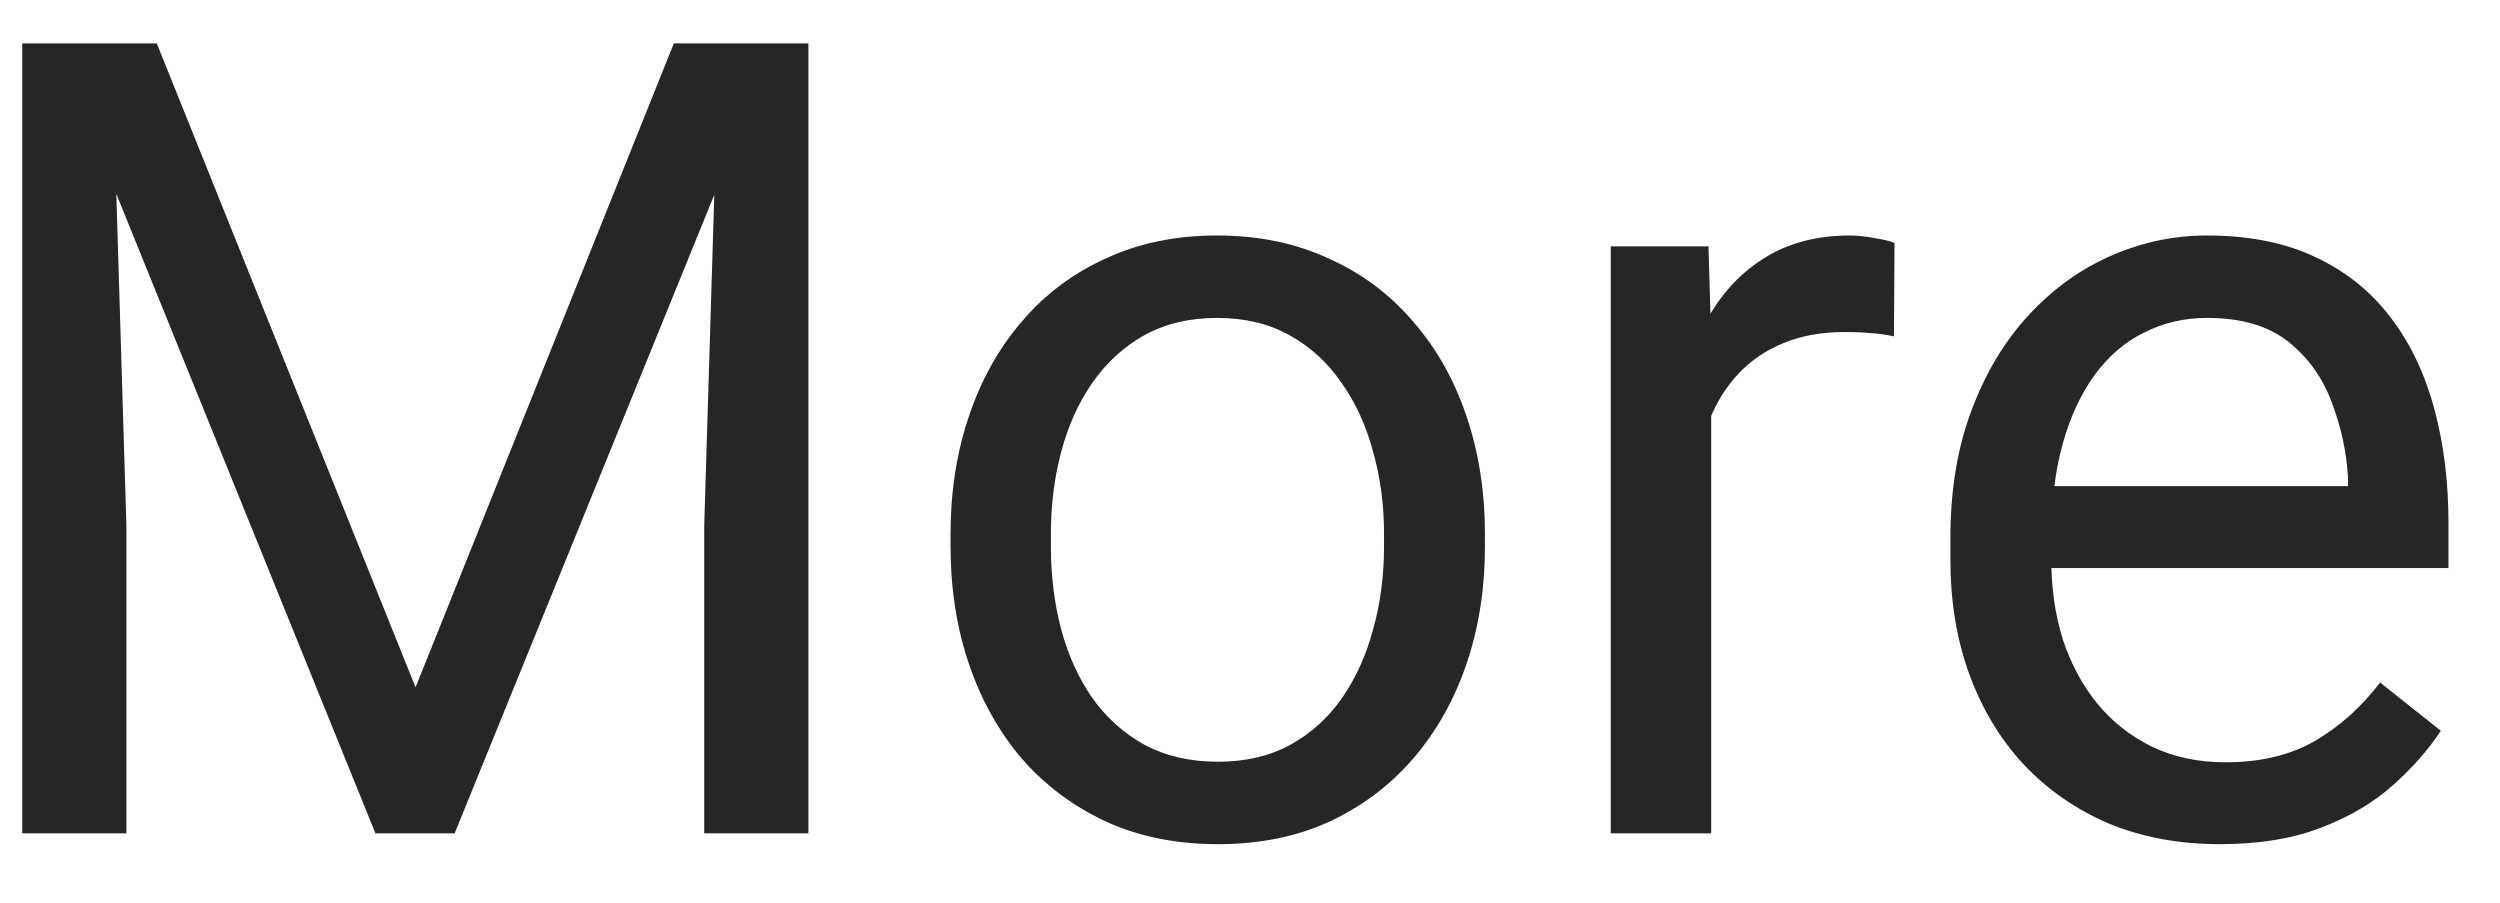 <svg width="36" height="13" viewBox="0 0 36 13" fill="none" xmlns="http://www.w3.org/2000/svg">
<path d="M0.797 0.625H2.258L5.984 9.898L9.703 0.625H11.172L6.547 12H5.406L0.797 0.625ZM0.32 0.625H1.609L1.82 7.562V12H0.32V0.625ZM10.352 0.625H11.641V12H10.141V7.562L10.352 0.625ZM13.688 7.867V7.688C13.688 7.078 13.776 6.513 13.953 5.992C14.13 5.466 14.385 5.01 14.719 4.625C15.052 4.234 15.456 3.932 15.93 3.719C16.404 3.5 16.935 3.391 17.523 3.391C18.117 3.391 18.651 3.5 19.125 3.719C19.604 3.932 20.01 4.234 20.344 4.625C20.682 5.01 20.94 5.466 21.117 5.992C21.294 6.513 21.383 7.078 21.383 7.688V7.867C21.383 8.477 21.294 9.042 21.117 9.562C20.94 10.083 20.682 10.539 20.344 10.93C20.01 11.315 19.607 11.617 19.133 11.836C18.664 12.05 18.133 12.156 17.539 12.156C16.945 12.156 16.412 12.05 15.938 11.836C15.463 11.617 15.057 11.315 14.719 10.93C14.385 10.539 14.13 10.083 13.953 9.562C13.776 9.042 13.688 8.477 13.688 7.867ZM15.133 7.688V7.867C15.133 8.289 15.182 8.688 15.281 9.062C15.38 9.432 15.529 9.76 15.727 10.047C15.93 10.333 16.182 10.56 16.484 10.727C16.787 10.888 17.138 10.969 17.539 10.969C17.935 10.969 18.281 10.888 18.578 10.727C18.88 10.56 19.13 10.333 19.328 10.047C19.526 9.76 19.674 9.432 19.773 9.062C19.878 8.688 19.93 8.289 19.93 7.867V7.688C19.93 7.271 19.878 6.878 19.773 6.508C19.674 6.133 19.523 5.802 19.32 5.516C19.122 5.224 18.872 4.995 18.57 4.828C18.273 4.661 17.924 4.578 17.523 4.578C17.128 4.578 16.779 4.661 16.477 4.828C16.18 4.995 15.93 5.224 15.727 5.516C15.529 5.802 15.38 6.133 15.281 6.508C15.182 6.878 15.133 7.271 15.133 7.688ZM24.641 4.875V12H23.195V3.547H24.602L24.641 4.875ZM27.281 3.5L27.273 4.844C27.154 4.818 27.039 4.802 26.93 4.797C26.826 4.786 26.706 4.781 26.57 4.781C26.237 4.781 25.943 4.833 25.688 4.938C25.432 5.042 25.216 5.188 25.039 5.375C24.862 5.562 24.721 5.786 24.617 6.047C24.518 6.302 24.453 6.583 24.422 6.891L24.016 7.125C24.016 6.615 24.065 6.135 24.164 5.688C24.268 5.24 24.427 4.844 24.641 4.5C24.854 4.151 25.125 3.88 25.453 3.688C25.787 3.49 26.182 3.391 26.641 3.391C26.745 3.391 26.865 3.404 27 3.43C27.135 3.451 27.229 3.474 27.281 3.5ZM31.969 12.156C31.38 12.156 30.846 12.057 30.367 11.859C29.893 11.656 29.484 11.372 29.141 11.008C28.802 10.643 28.542 10.211 28.359 9.711C28.177 9.211 28.086 8.664 28.086 8.07V7.742C28.086 7.055 28.188 6.443 28.391 5.906C28.594 5.365 28.87 4.906 29.219 4.531C29.568 4.156 29.963 3.872 30.406 3.68C30.849 3.487 31.307 3.391 31.781 3.391C32.385 3.391 32.906 3.495 33.344 3.703C33.786 3.911 34.148 4.203 34.43 4.578C34.711 4.948 34.919 5.385 35.055 5.891C35.19 6.391 35.258 6.938 35.258 7.531V8.18H28.945V7H33.812V6.891C33.792 6.516 33.714 6.151 33.578 5.797C33.448 5.443 33.24 5.151 32.953 4.922C32.667 4.693 32.276 4.578 31.781 4.578C31.453 4.578 31.151 4.648 30.875 4.789C30.599 4.924 30.362 5.128 30.164 5.398C29.966 5.669 29.812 6 29.703 6.391C29.594 6.781 29.539 7.232 29.539 7.742V8.07C29.539 8.471 29.594 8.849 29.703 9.203C29.818 9.552 29.982 9.859 30.195 10.125C30.414 10.391 30.677 10.599 30.984 10.75C31.297 10.901 31.651 10.977 32.047 10.977C32.557 10.977 32.99 10.872 33.344 10.664C33.698 10.456 34.008 10.177 34.273 9.828L35.148 10.523C34.966 10.8 34.734 11.062 34.453 11.312C34.172 11.562 33.825 11.766 33.414 11.922C33.008 12.078 32.526 12.156 31.969 12.156Z" fill="#262626"/>
</svg>

